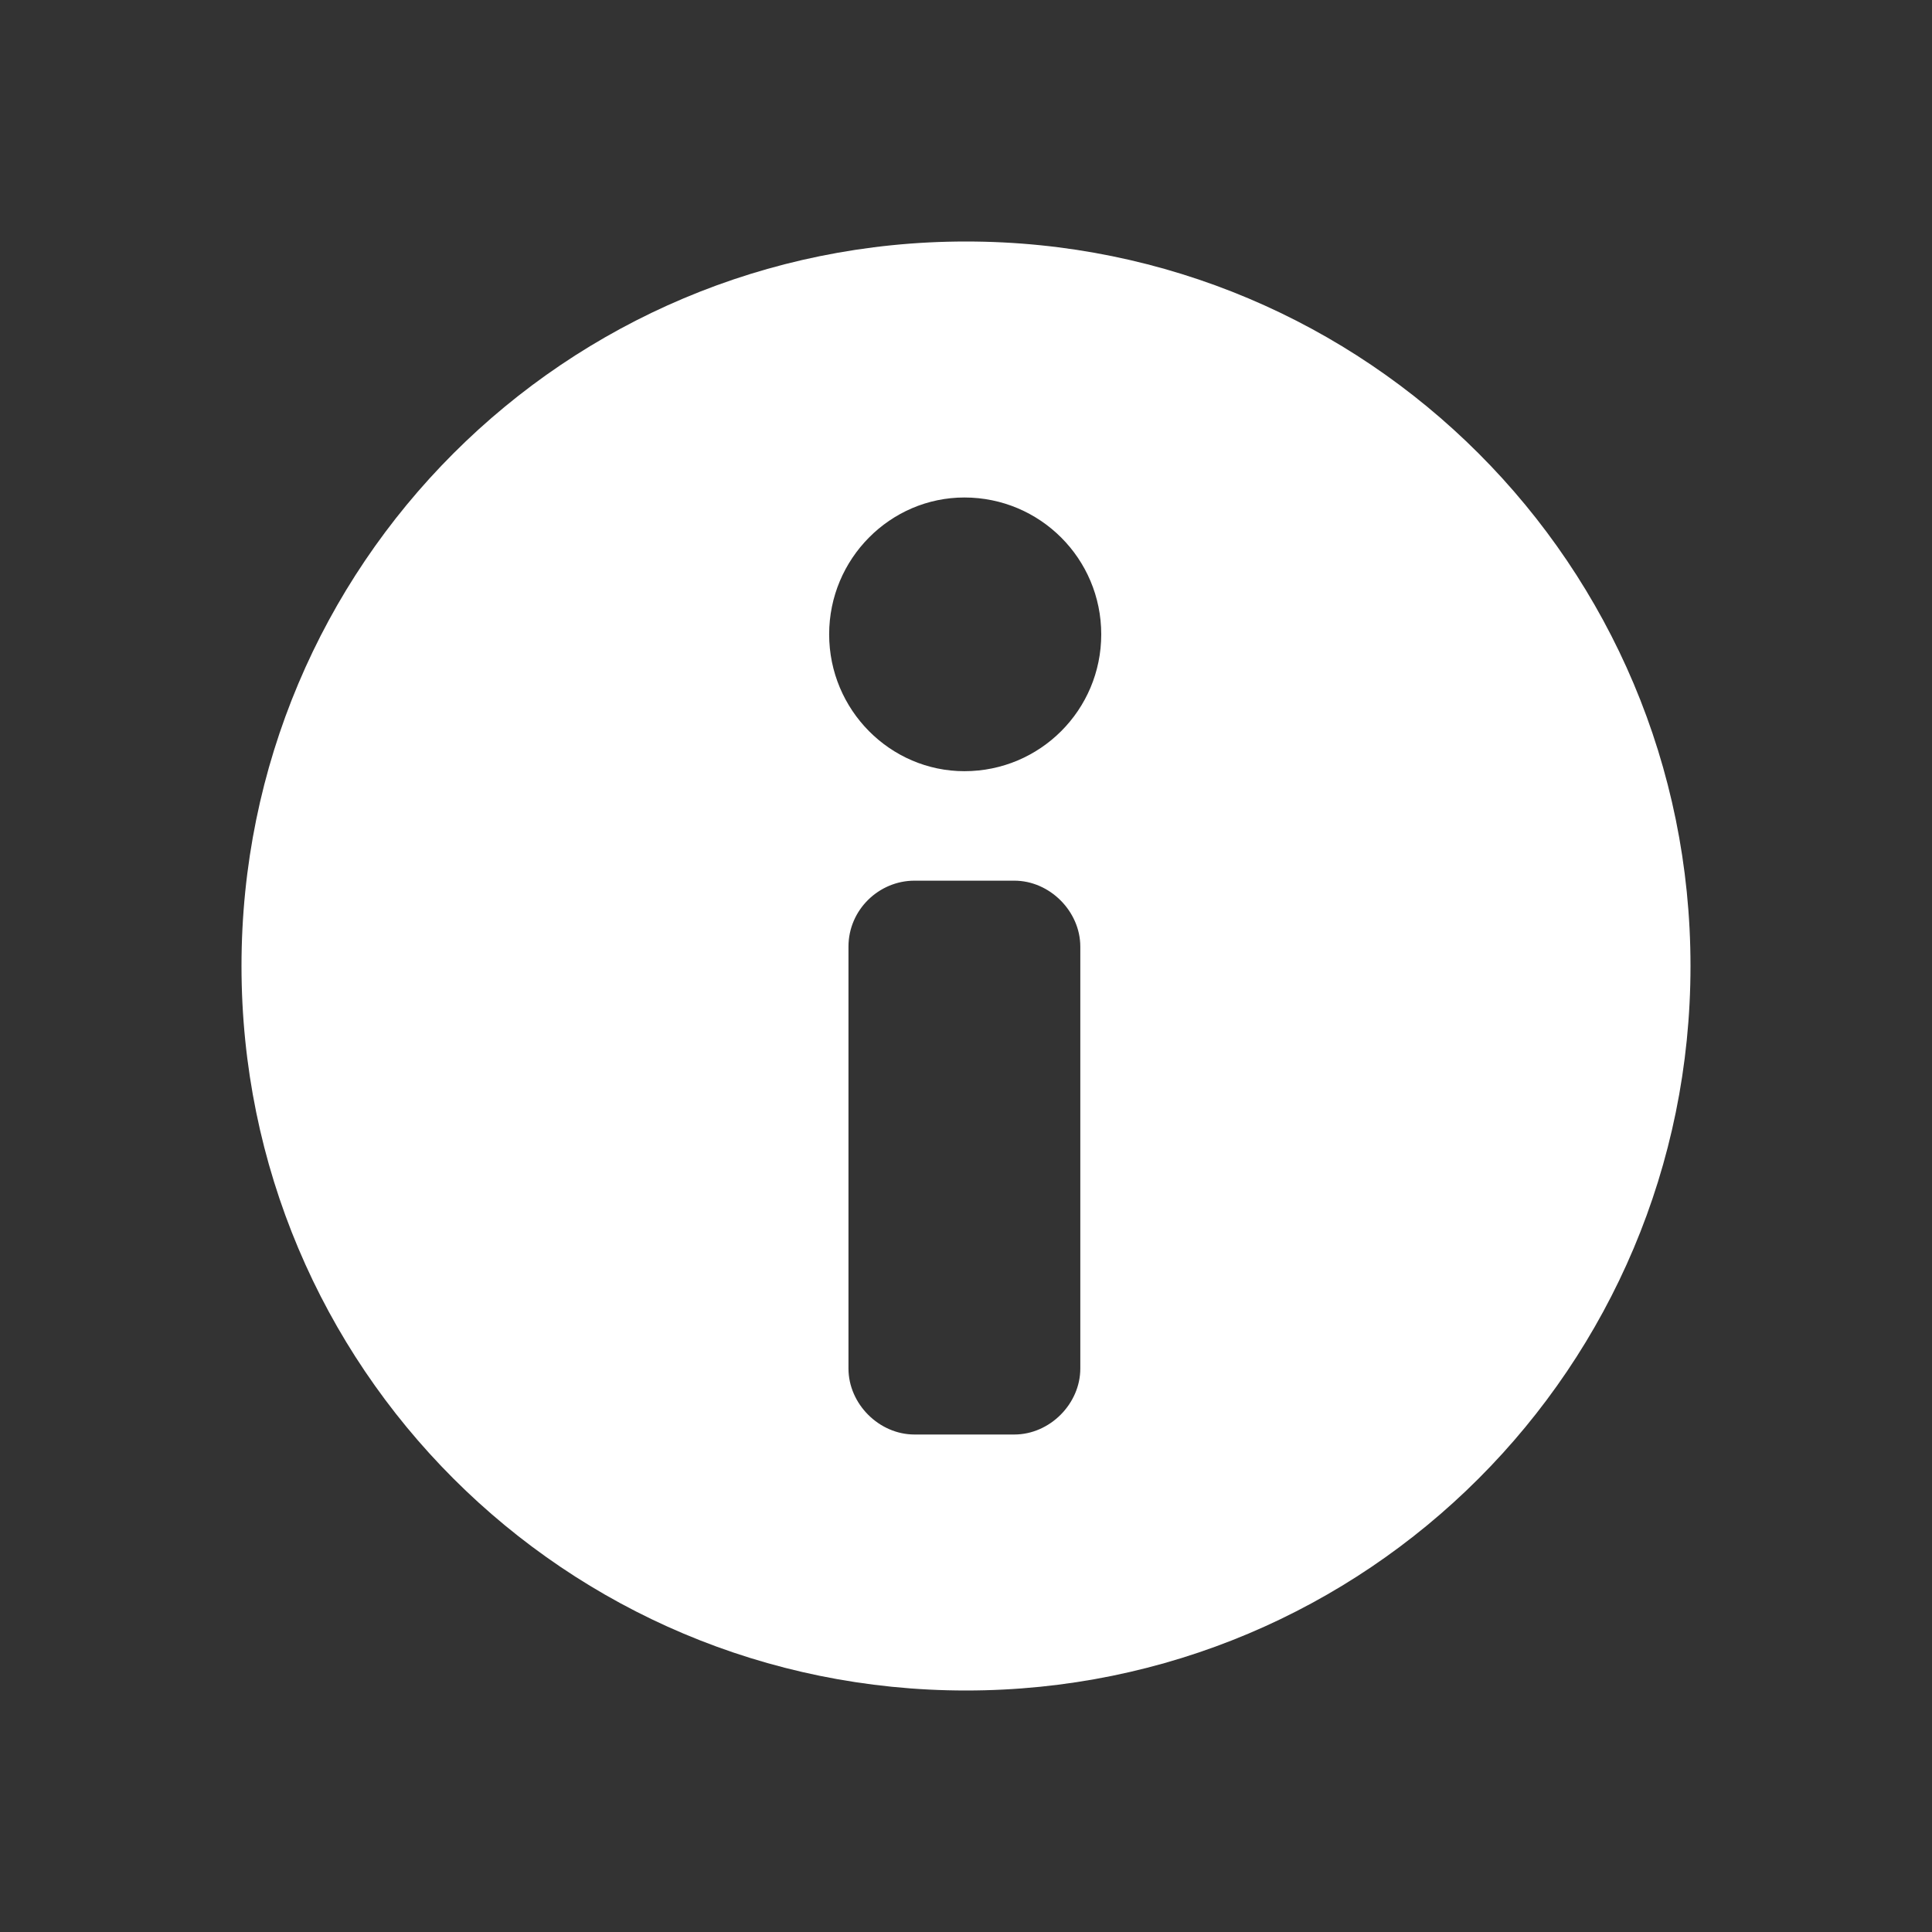 <?xml version="1.0" standalone="no"?><!DOCTYPE svg PUBLIC "-//W3C//DTD SVG 1.1//EN" "http://www.w3.org/Graphics/SVG/1.1/DTD/svg11.dtd"><svg t="1511865265454" class="icon" style="" viewBox="0 0 1024 1024" version="1.1" xmlns="http://www.w3.org/2000/svg" p-id="2164" xmlns:xlink="http://www.w3.org/1999/xlink" width="18" height="18"><rect x="0" y="0" width="1024" height="1024" fill="#333333" stroke="none"/><defs><style type="text/css"></style></defs><path d="M512 128C299.52 128 128 299.52 128 512 128 724.48 299.52 896 512 896 724.48 896 896 724.48 896 512 896 299.52 724.48 128 512 128L512 128 512 128ZM572.587 725.333C572.587 744.107 556.373 760.32 537.6 760.32L484.693 760.32C465.92 760.32 449.707 744.107 449.707 725.333L449.707 501.76C449.707 482.133 465.92 466.773 484.693 466.773L537.6 466.773C556.373 466.773 572.587 482.987 572.587 501.76L572.587 725.333 572.587 725.333ZM511.147 408.747C471.893 408.747 439.467 376.32 439.467 336.213 439.467 296.107 471.893 263.68 511.147 263.68 551.253 263.68 583.68 296.107 583.68 336.213 583.68 376.32 551.253 408.747 511.147 408.747L511.147 408.747Z" p-id="2165" fill="#ffffff"></path></svg>